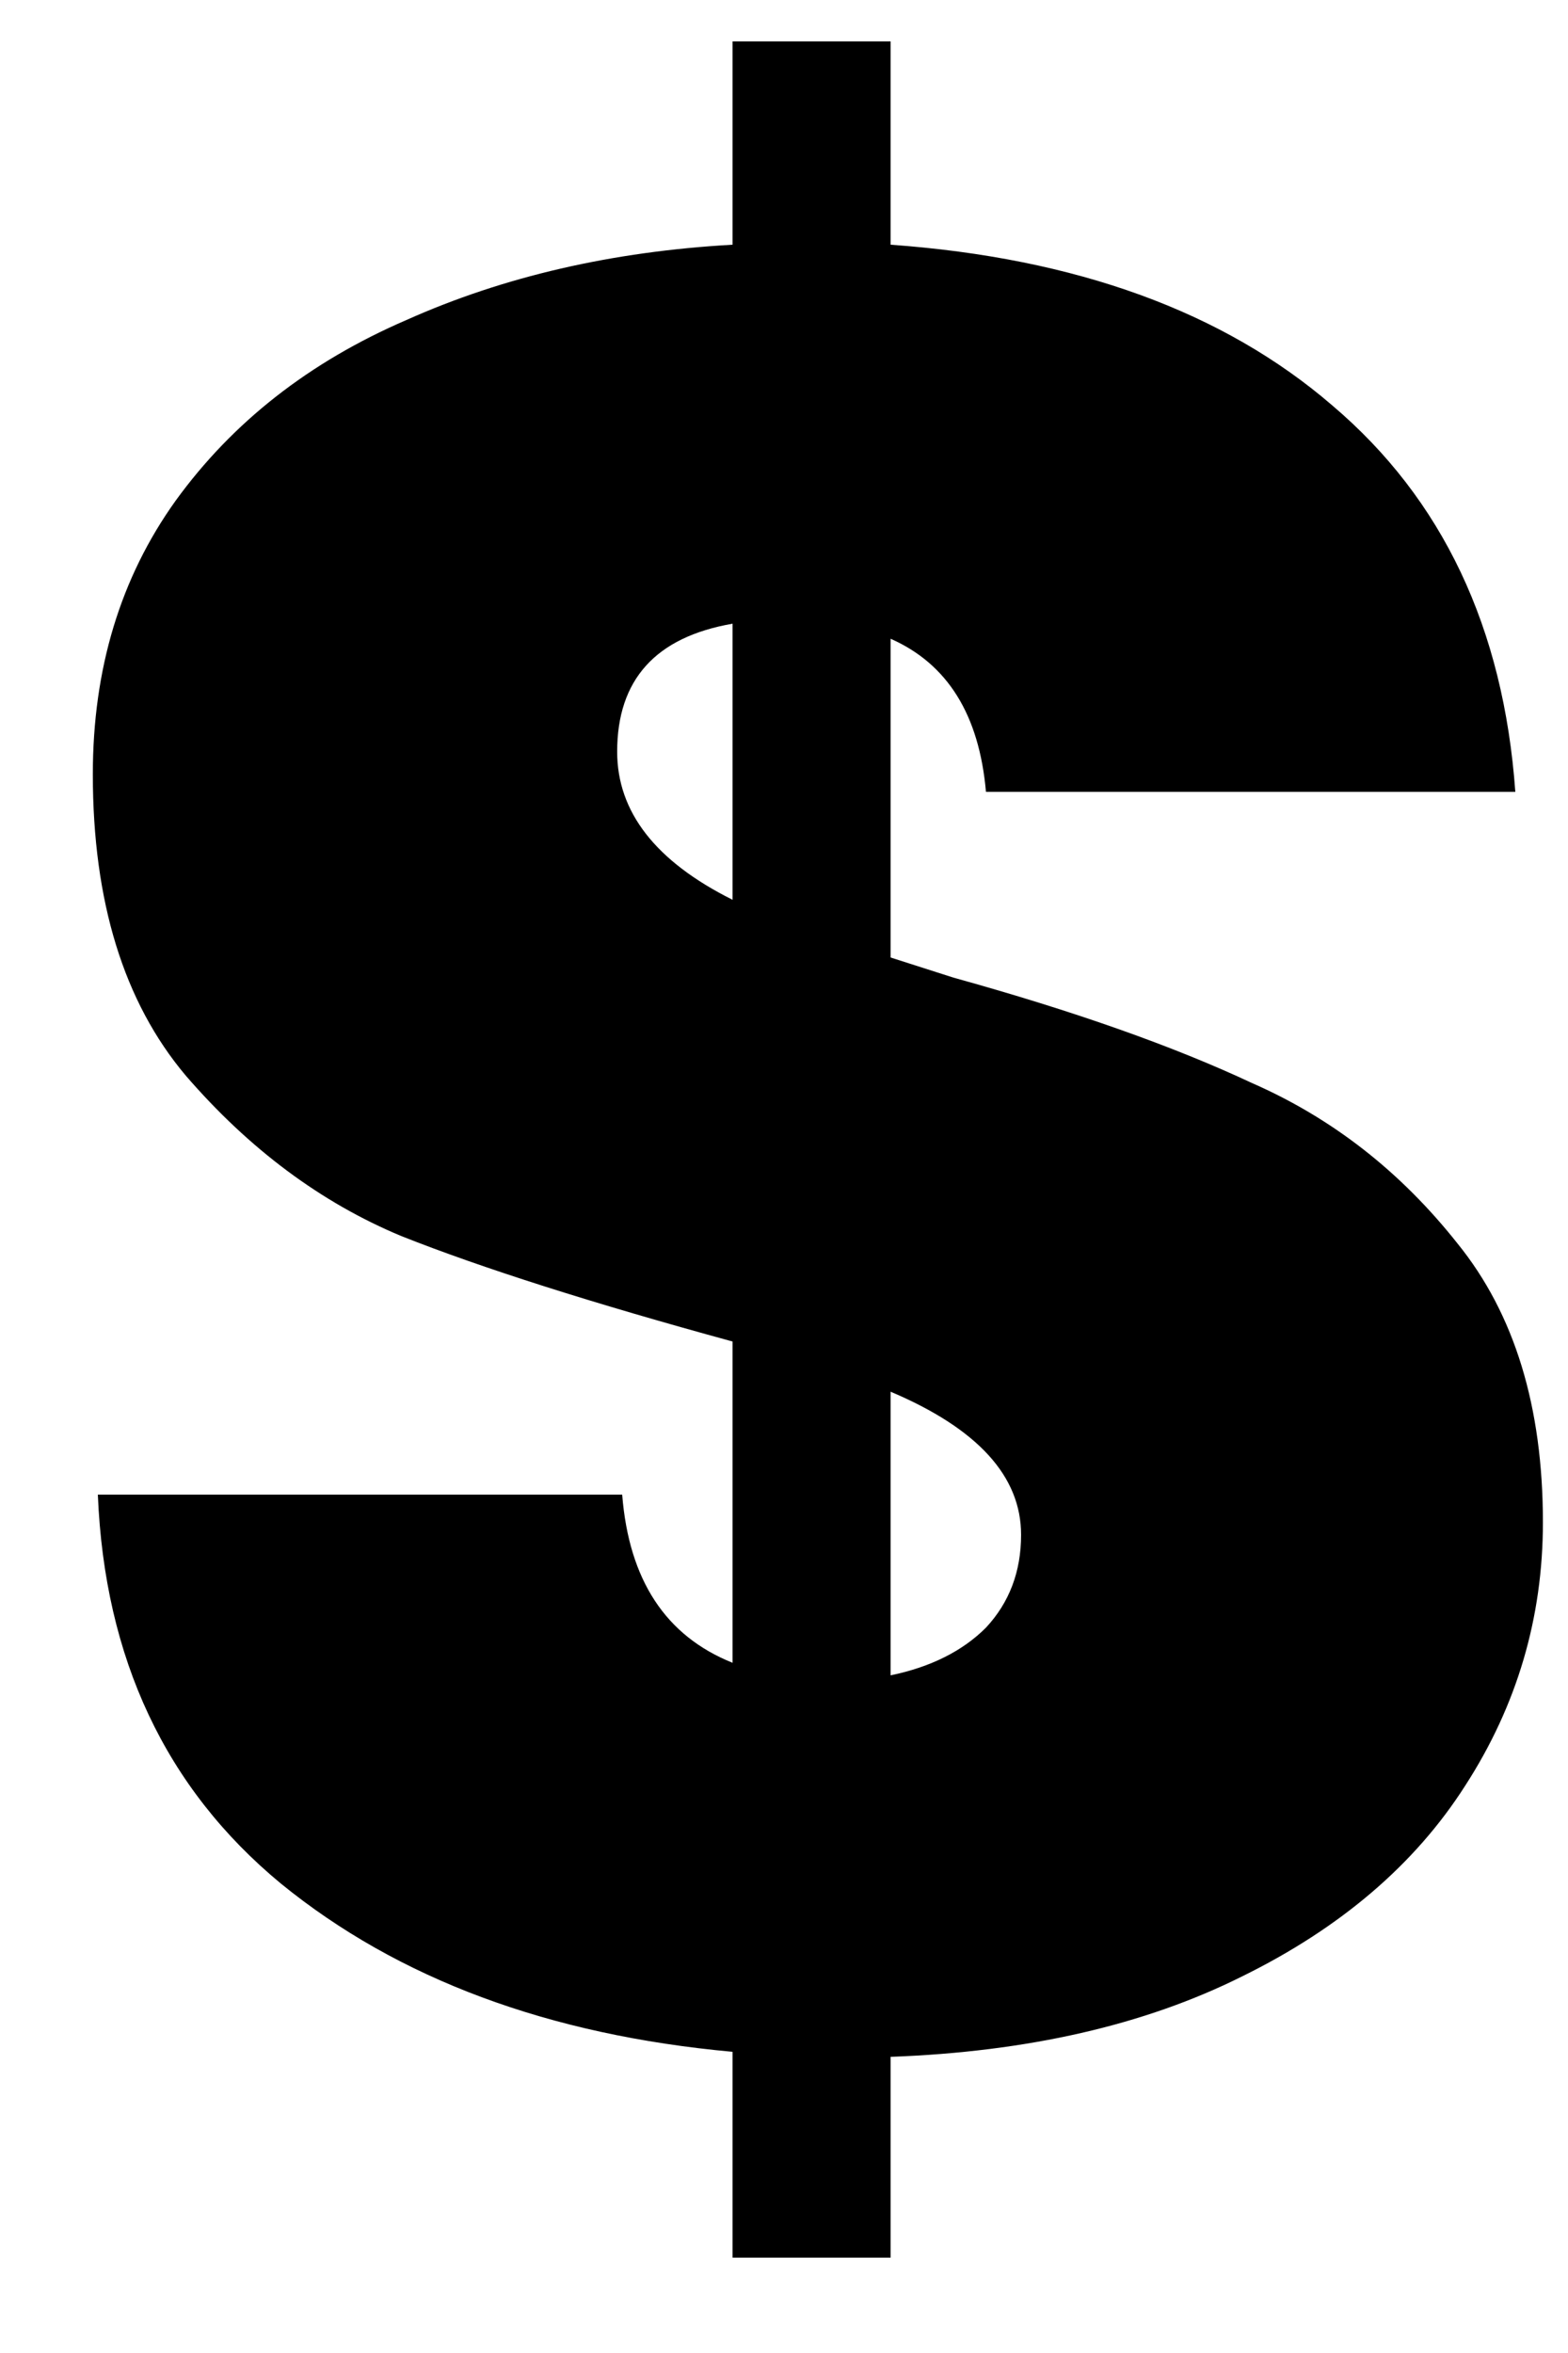 <svg width="10" height="15" viewBox="0 0 10 15" fill="none" xmlns="http://www.w3.org/2000/svg">
<path d="M9.84 9.704C9.84 10.312 9.675 10.872 9.344 11.384C9.024 11.885 8.549 12.291 7.92 12.6C7.301 12.909 6.555 13.08 5.68 13.112V14.392H4.672V13.08C3.499 12.973 2.539 12.616 1.792 12.008C1.056 11.4 0.667 10.573 0.624 9.528H3.968C4.011 10.072 4.245 10.429 4.672 10.6V8.552C3.776 8.307 3.072 8.083 2.56 7.88C2.048 7.667 1.589 7.325 1.184 6.856C0.789 6.387 0.592 5.747 0.592 4.936C0.592 4.264 0.768 3.683 1.12 3.192C1.483 2.691 1.973 2.307 2.592 2.04C3.211 1.763 3.904 1.603 4.672 1.56V0.264H5.68V1.56C6.864 1.645 7.803 1.987 8.496 2.584C9.2 3.181 9.589 4.003 9.664 5.048H6.288C6.245 4.557 6.043 4.232 5.68 4.072V6.104L6.08 6.232C6.848 6.445 7.483 6.669 7.984 6.904C8.496 7.128 8.933 7.469 9.296 7.928C9.659 8.376 9.84 8.968 9.84 9.704ZM3.936 4.792C3.936 5.176 4.181 5.491 4.672 5.736V3.976C4.181 4.061 3.936 4.333 3.936 4.792ZM5.68 10.68C5.936 10.627 6.139 10.525 6.288 10.376C6.437 10.216 6.512 10.019 6.512 9.784C6.512 9.411 6.235 9.107 5.68 8.872V10.68Z" fill="black"/>
</svg>
